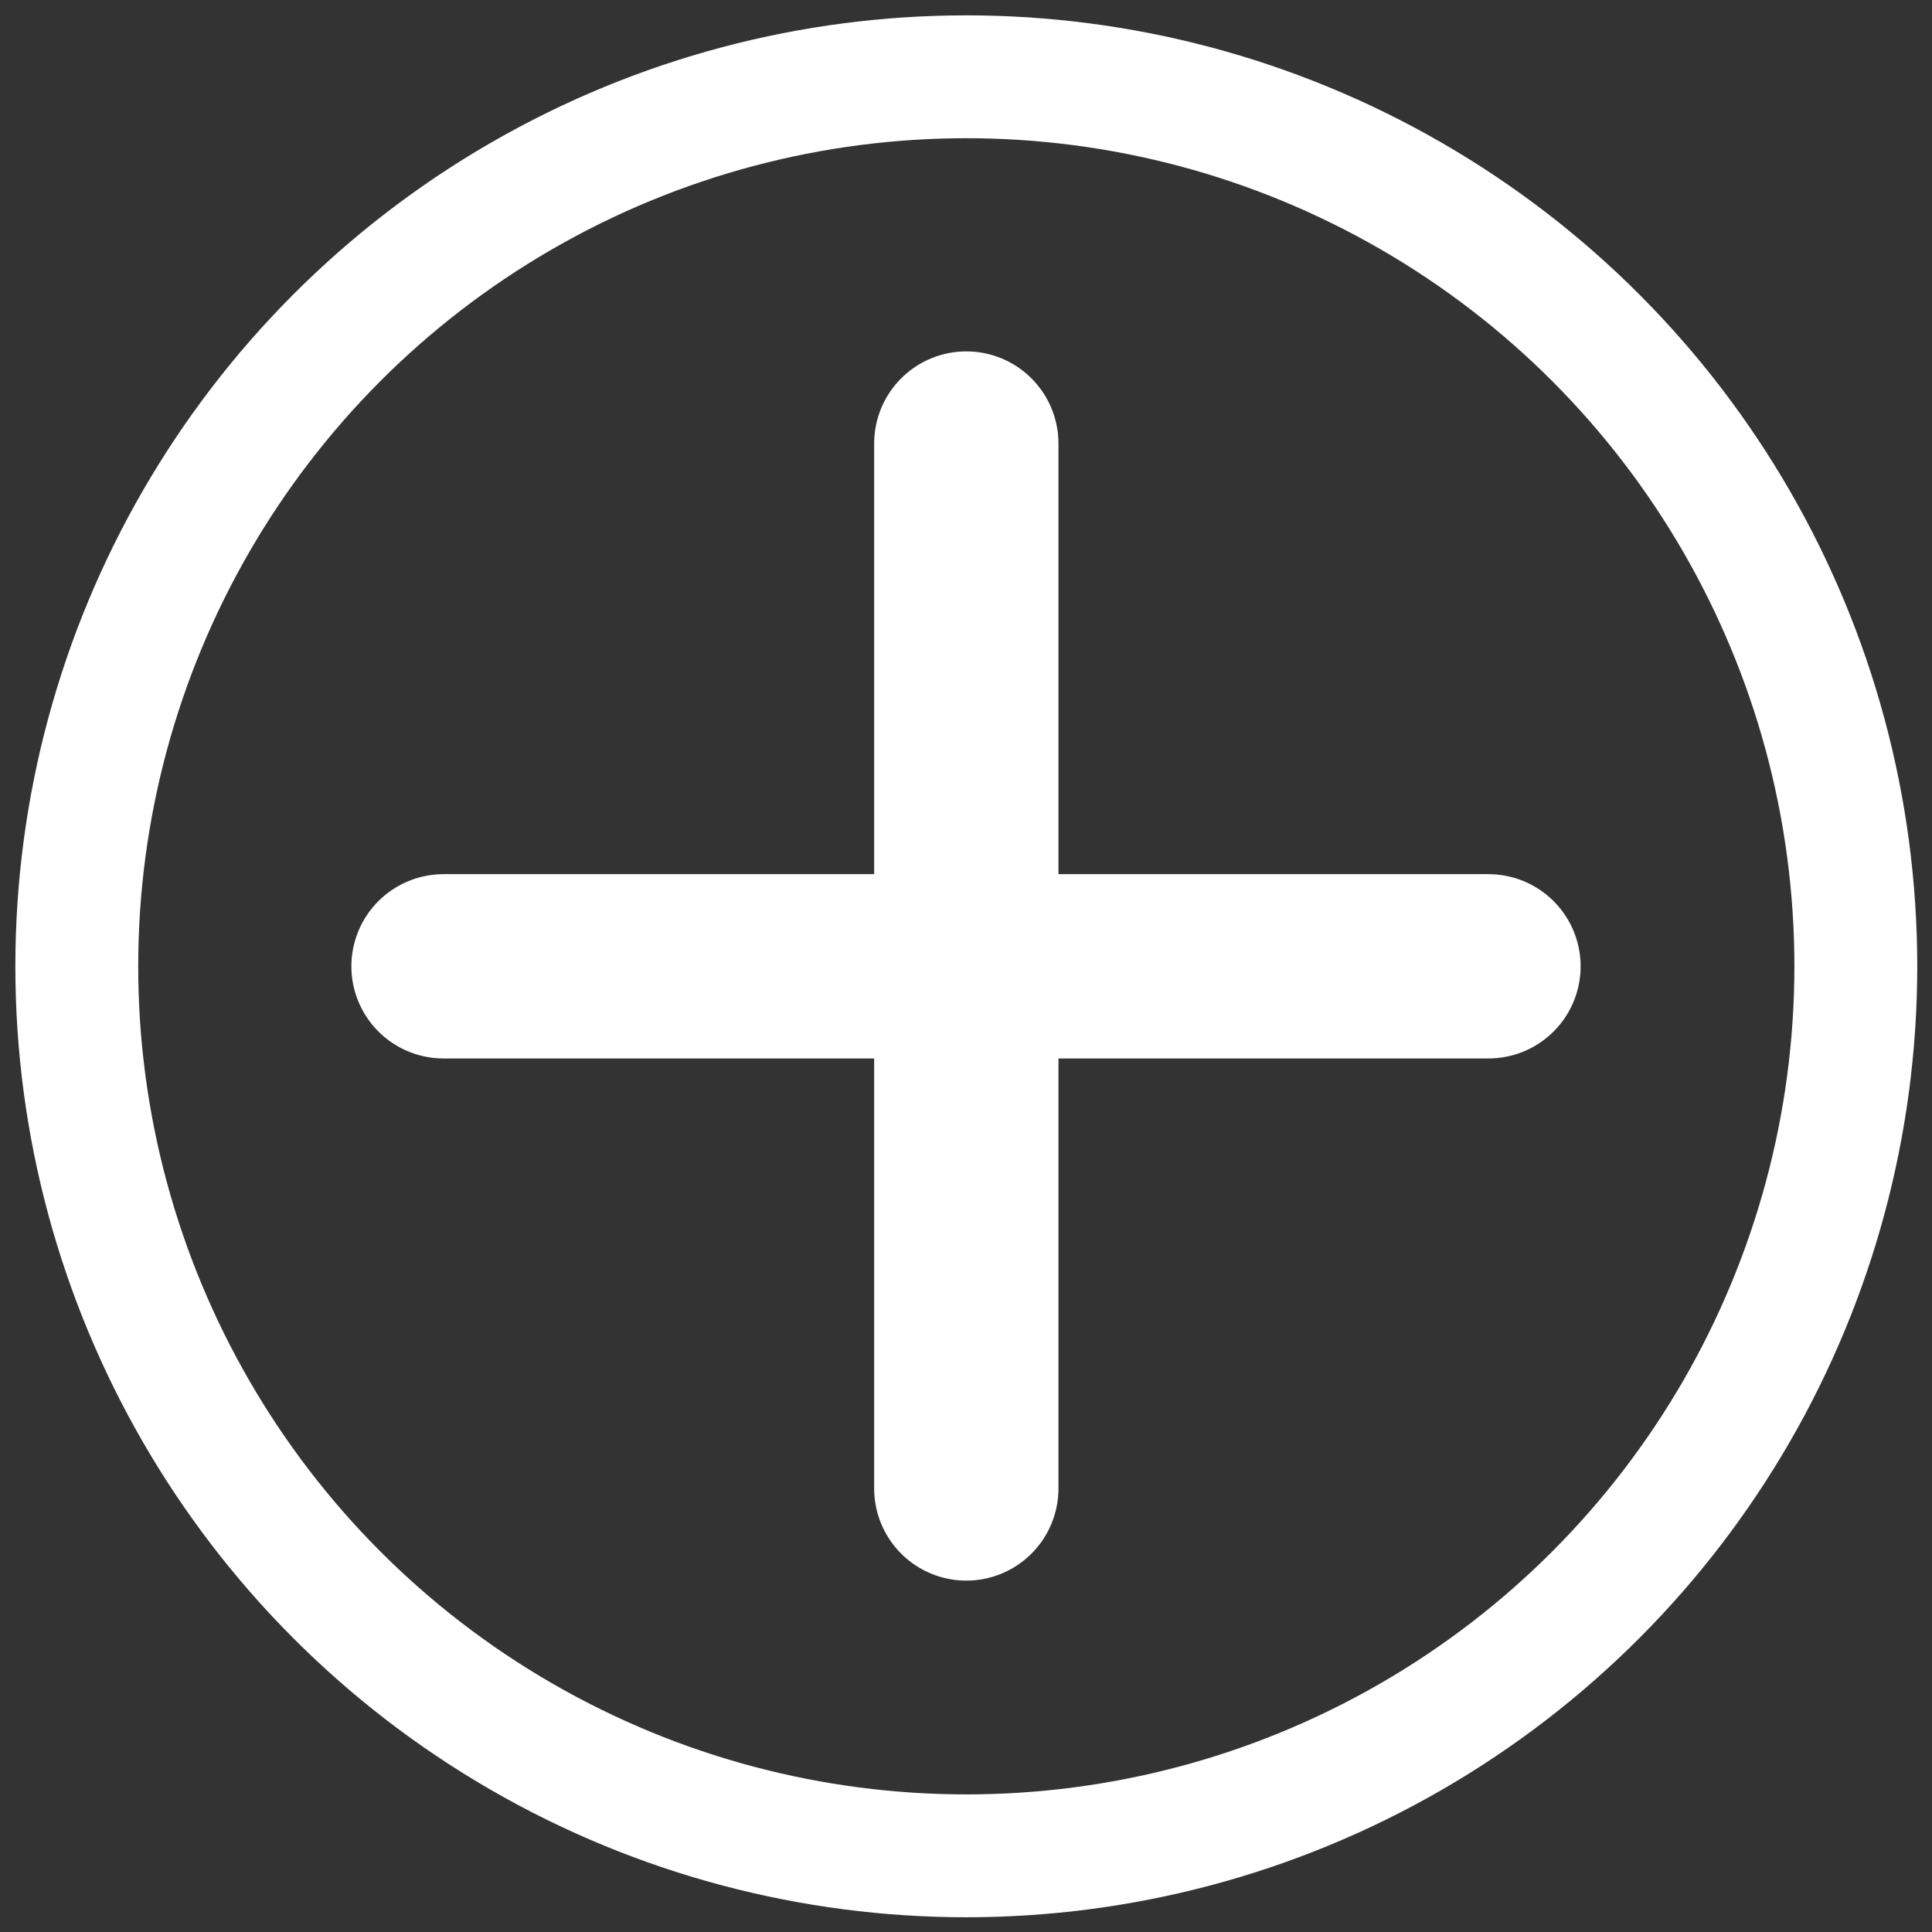 <svg xmlns="http://www.w3.org/2000/svg" viewBox="0 0 314.5 314.5" style="enable-background:new 0 0 314.5 314.5;version:1"><rect x="0" y="0" width="314.5" height="314.5" fill="#333333" stroke="none"/><style>.a{fill:none;stroke-linecap:round;stroke-linejoin:round;stroke-miterlimit:10;stroke-width:30;stroke:#FFF;}</style><circle cx="157.3" cy="157.3" r="144.8" style="fill:none;stroke-linecap:round;stroke-linejoin:round;stroke-miterlimit:10;stroke-width:20;stroke:#FFF"/><line x1="157.3" y1="242.3" x2="157.3" y2="72.2" class="a"/><line x1="72.2" y1="157.3" x2="242.3" y2="157.3" class="a"/></svg>